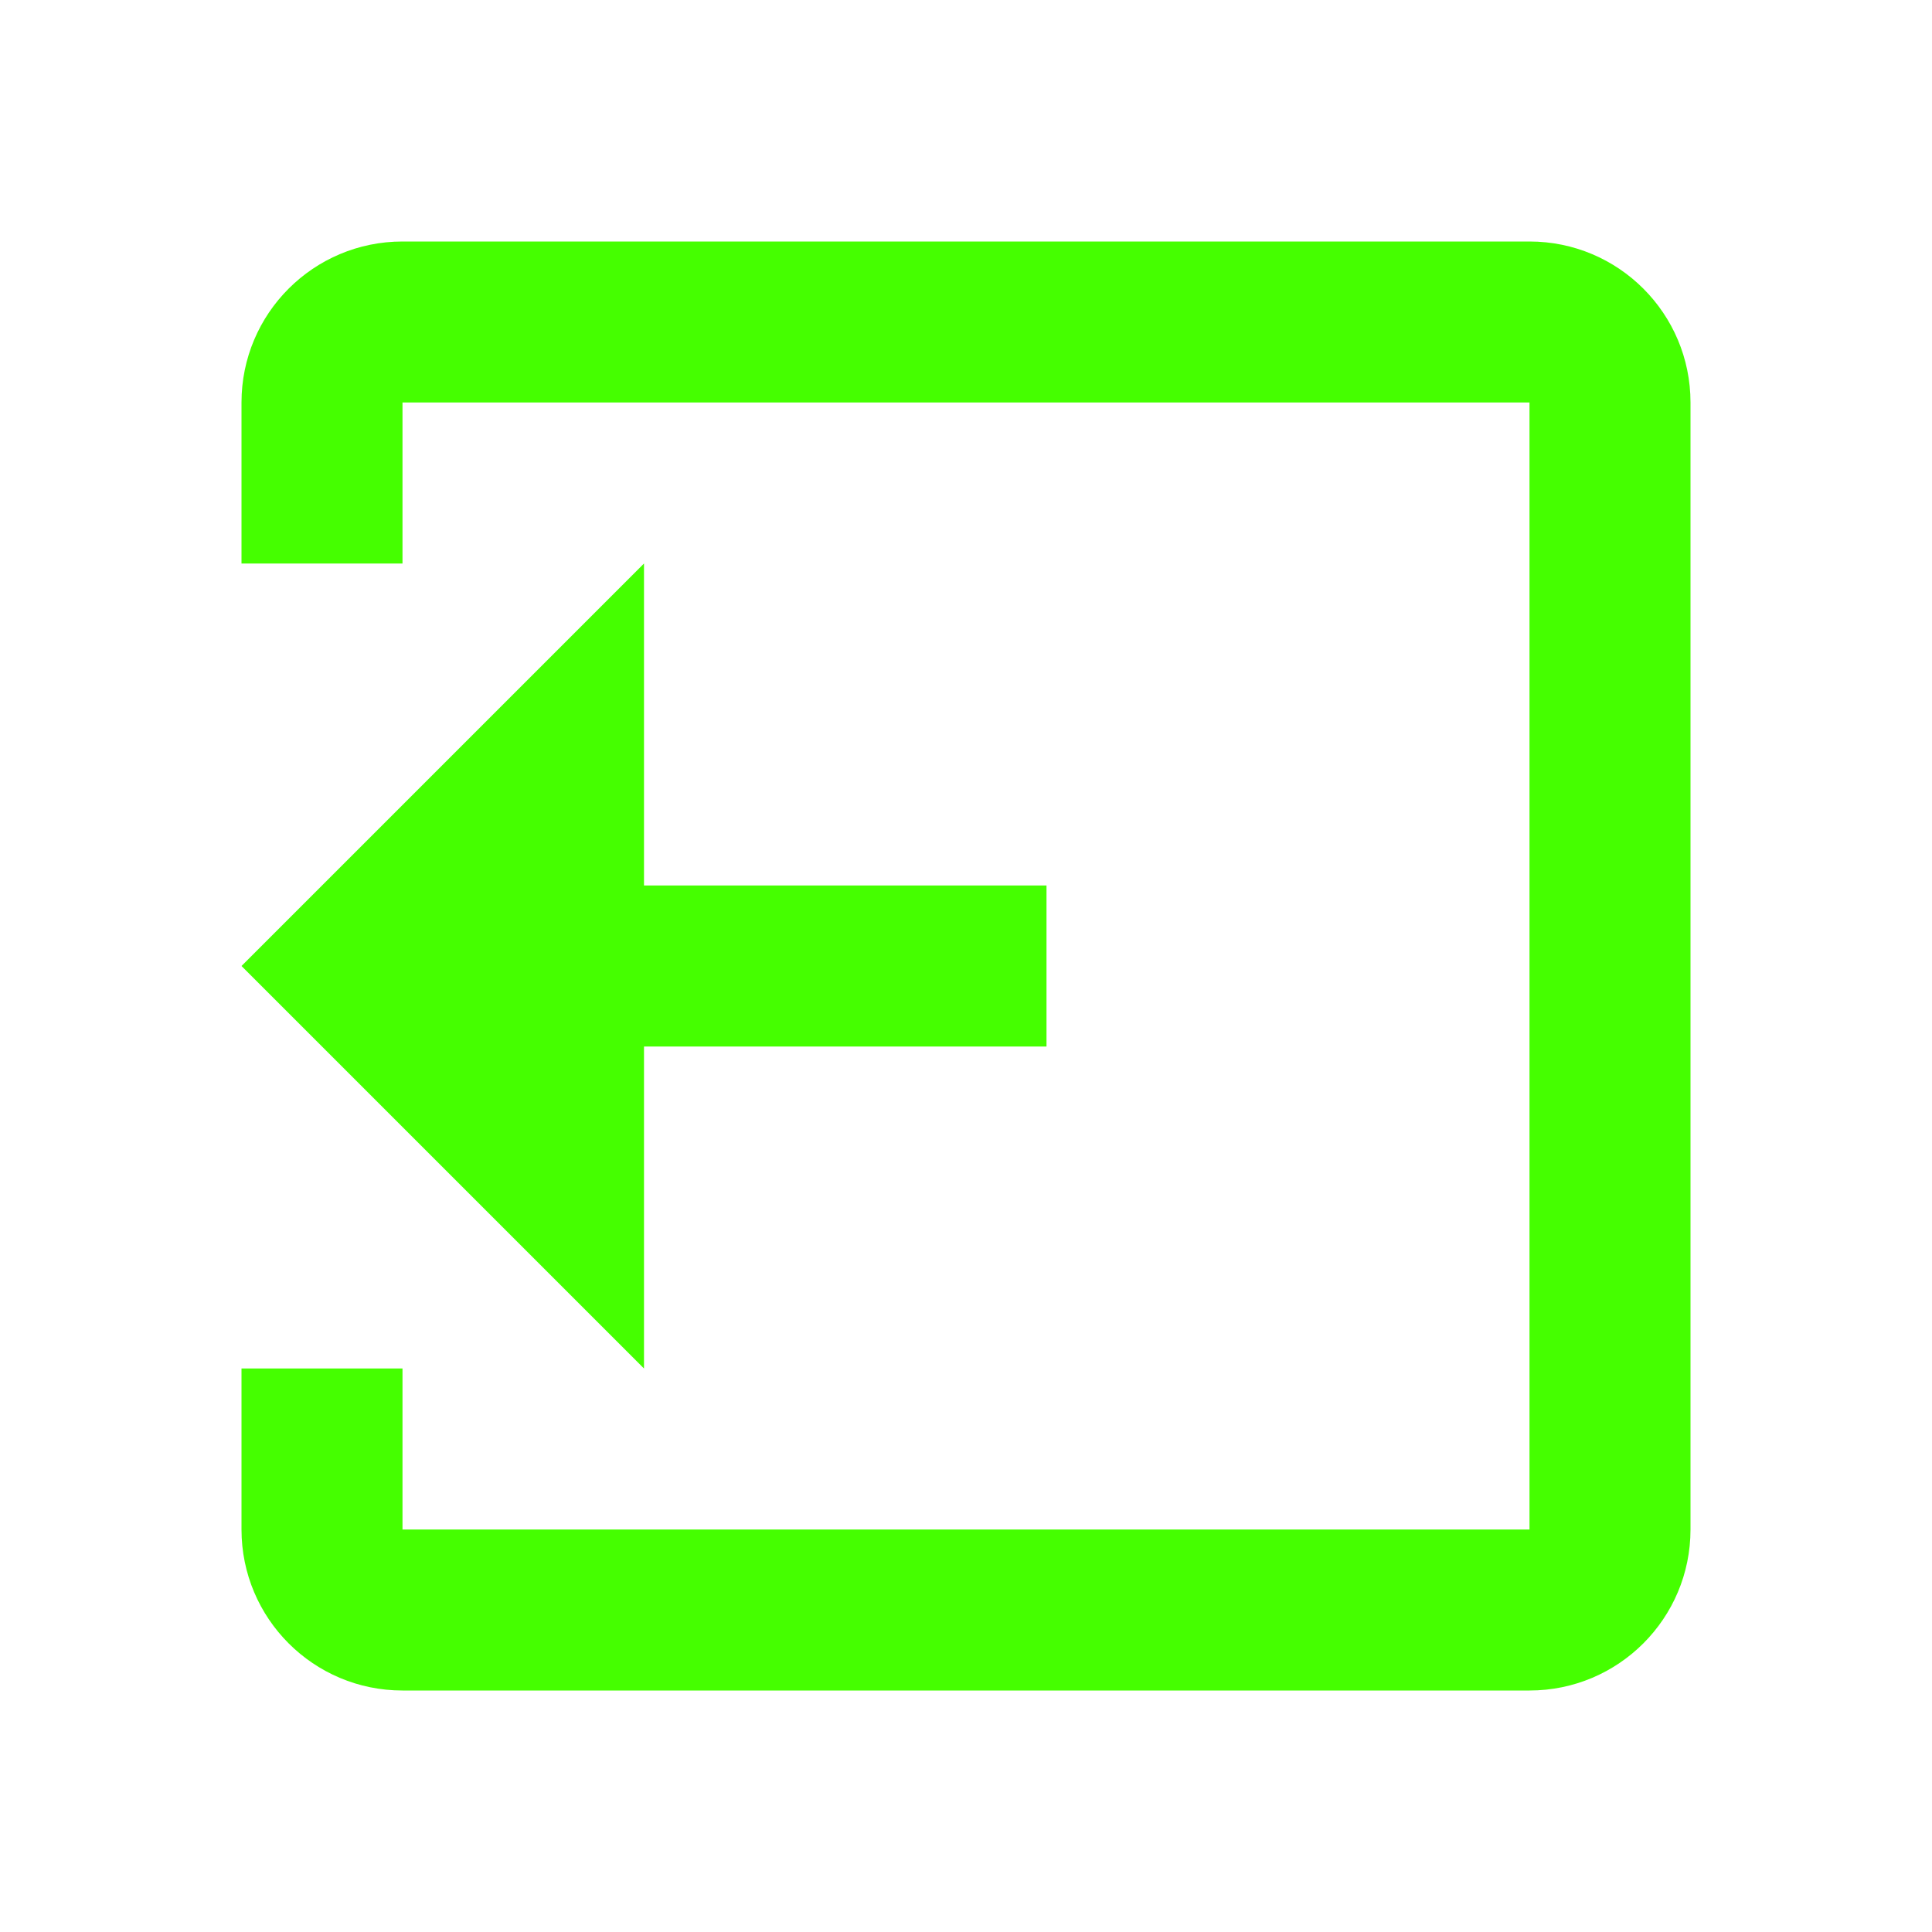 <?xml version="1.0" encoding="UTF-8"?>
<svg width="24px" height="24px" viewBox="0 0 24 24" version="1.1" xmlns="http://www.w3.org/2000/svg" xmlns:xlink="http://www.w3.org/1999/xlink">
    <title>Icons/24/navigation-logout</title>
    <g id="Icons/24/navigation-logout" stroke="none" stroke-width="1" fill="none" fill-rule="evenodd">
        <path d="M3,17 L5,17 L5,14 L8,17 L8,13 L13,13 L13,11 L8,11 L8,7 L5,10 L5,5 L19,5 L19,19 L5,19 L5,14 L3,12 L5,10 L5,7 L3,7 L3,5 C3,3.895 3.895,3 5,3 L19,3 C20.105,3 21,3.895 21,5 L21,19 C21,20.105 20.105,21 19,21 L5,21 C3.895,21 3,20.105 3,19 L3,17 Z" id="Path" fill="#45FF00"></path>
    </g>
</svg>